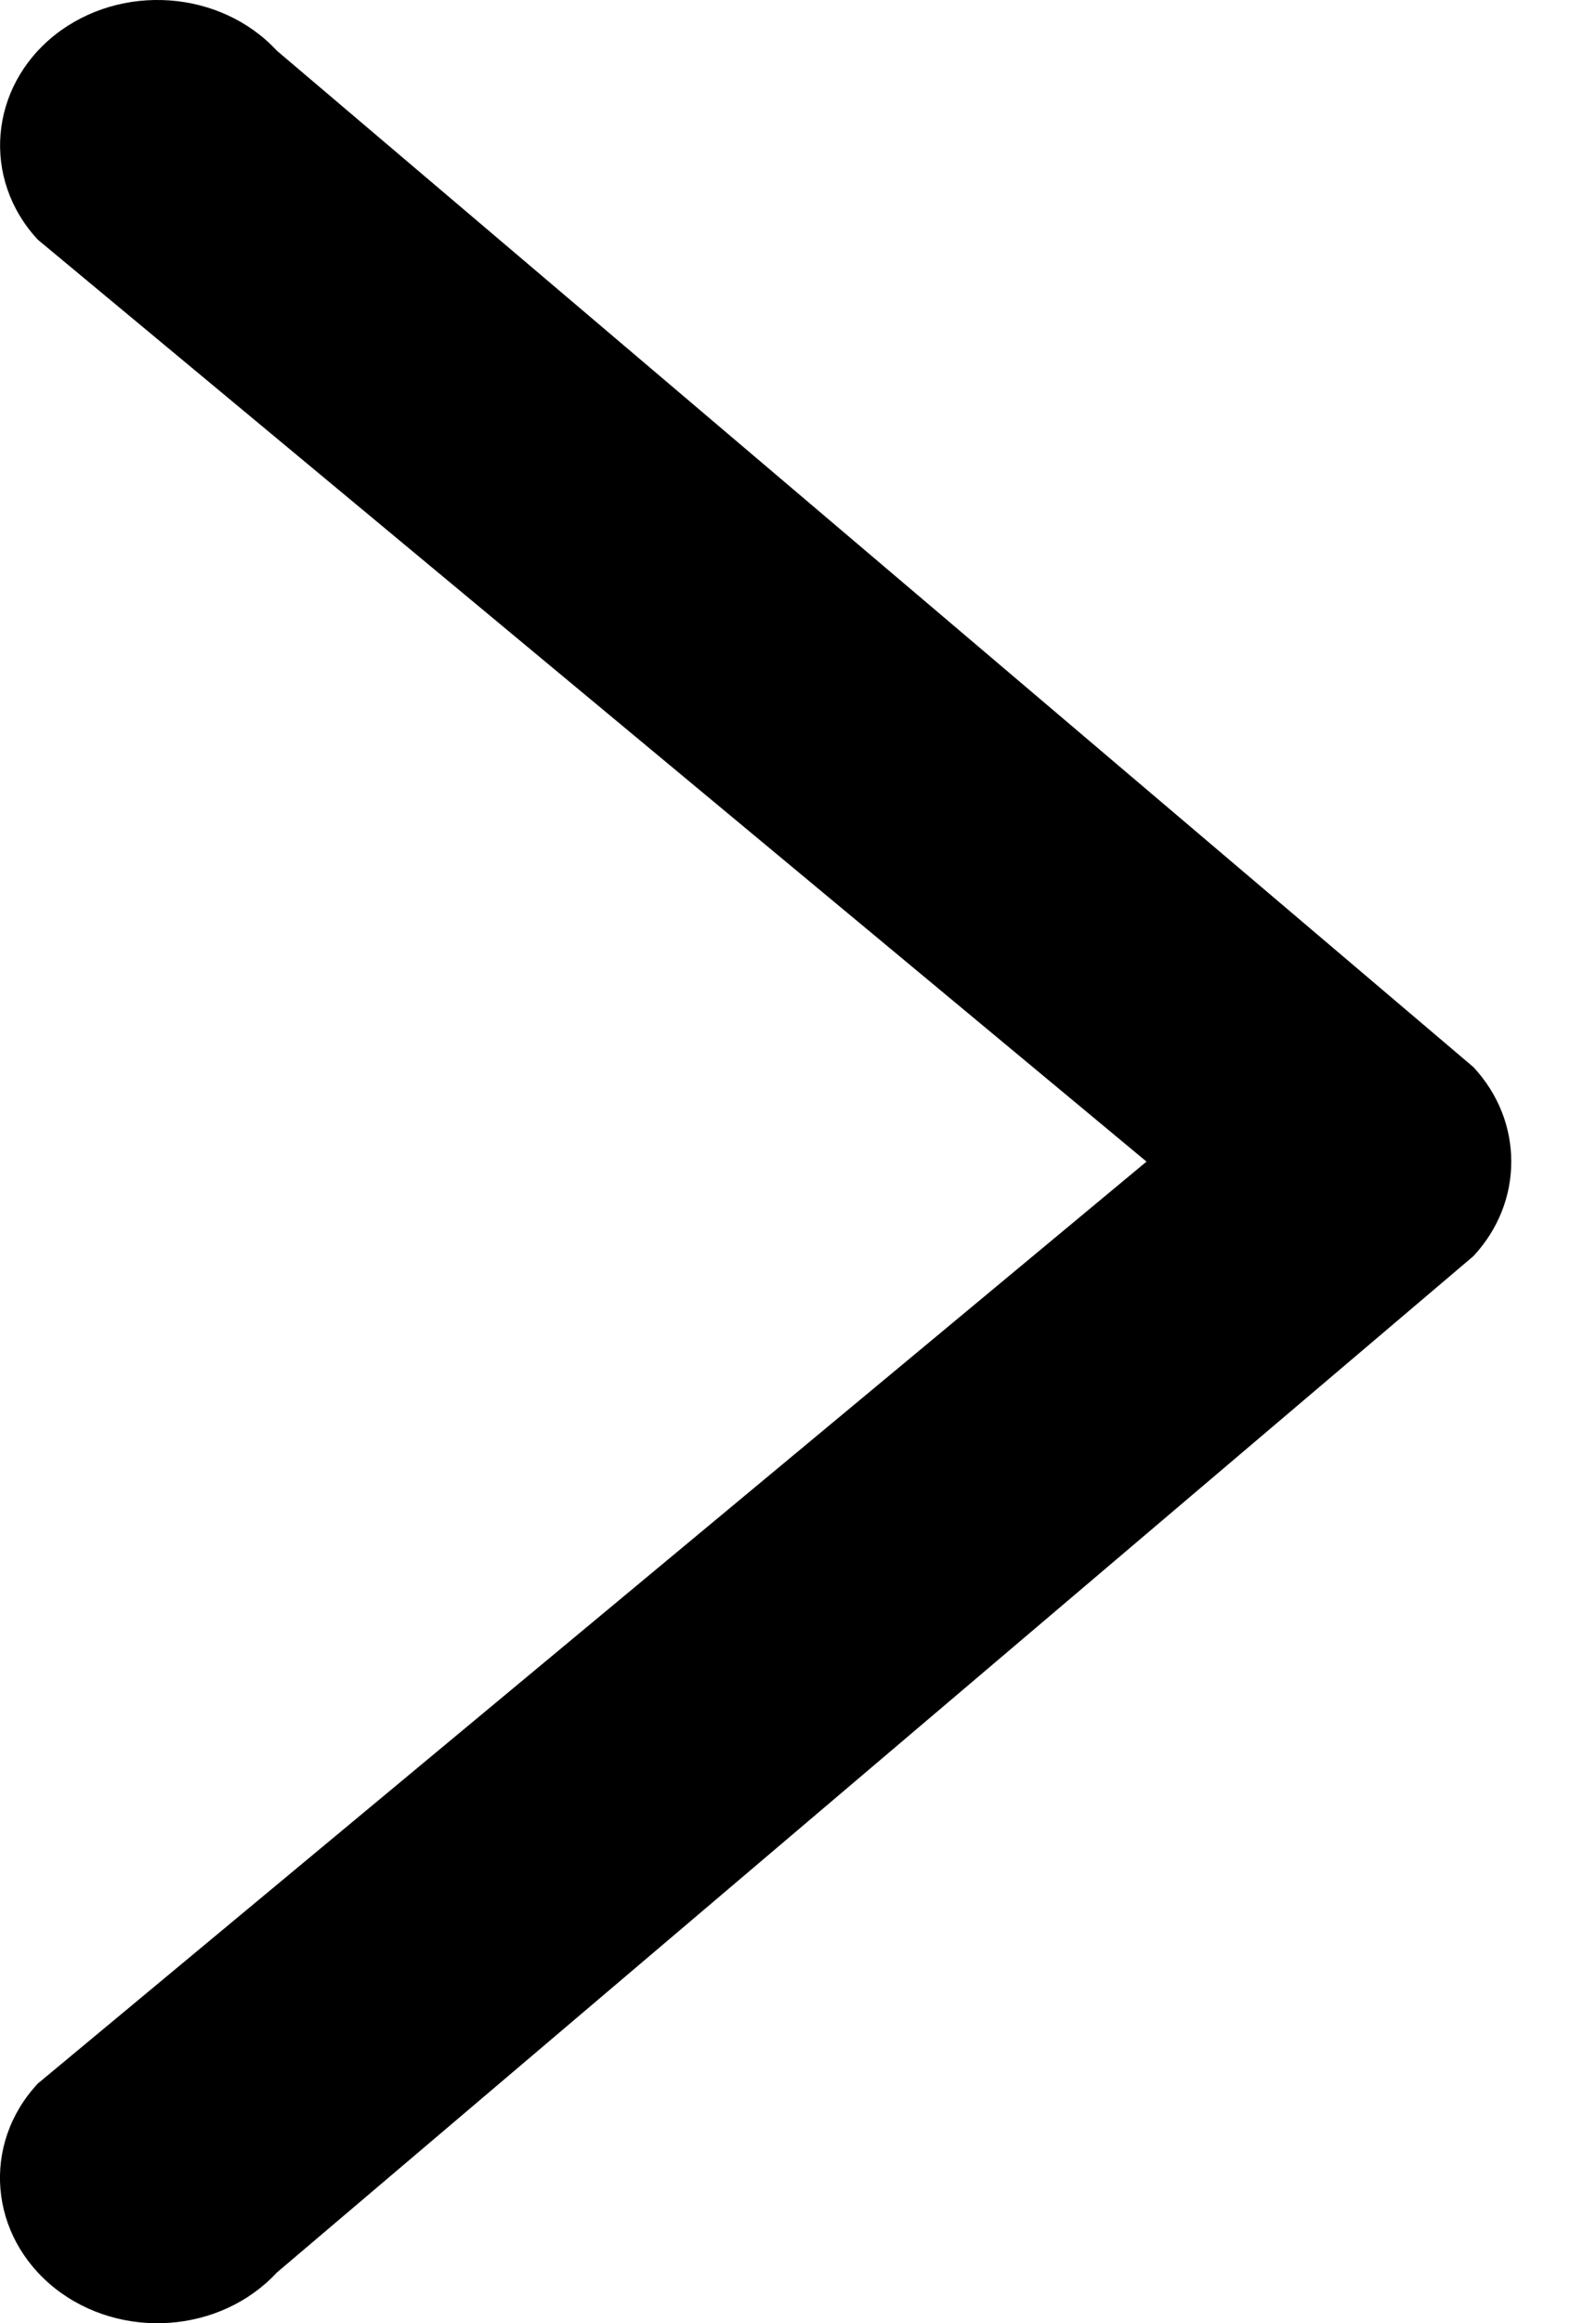 <?xml version="1.0" encoding="UTF-8"?>
<svg width="11px" height="16px" viewBox="0 0 11 16" version="1.1" xmlns="http://www.w3.org/2000/svg" xmlns:xlink="http://www.w3.org/1999/xlink">
    <!-- Generator: Sketch 46.2 (44496) - http://www.bohemiancoding.com/sketch -->
    <title>Mask</title>
    <desc>Created with Sketch.</desc>
    <defs>
        <path d="M4.557,12.947 L-2.443,4.7 C-2.862,4.311 -2.911,3.626 -2.551,3.17 C-2.191,2.717 -1.559,2.664 -1.141,3.053 L5.208,10.694 L11.557,3.053 C11.975,2.663 12.606,2.716 12.967,3.17 C13.327,3.626 13.278,4.311 12.859,4.7 L5.859,12.947 C5.671,13.122 5.44,13.208 5.208,13.208 C4.976,13.208 4.745,13.122 4.557,12.947 Z" id="path-1"></path>
    </defs>
    <g id="01-Desktop" stroke="none" stroke-width="1" fill="none" fill-rule="evenodd">
        <g id="02C_Jog_Dashboard-Policy-" transform="translate(-471, -388)">
            <g id="Icon/Arrow-Right-Symbol" transform="translate(471, 388)">
                <mask id="mask-2" fill="white">
                    <use xlink:href="#path-1"></use>
                </mask>
                <use id="Mask" fill="#000000" transform="translate(5.208, 8) scale(-1, 1) rotate(90) translate(-5.208, -8) " xlink:href="#path-1"></use>
            </g>
        </g>
    </g>
</svg>